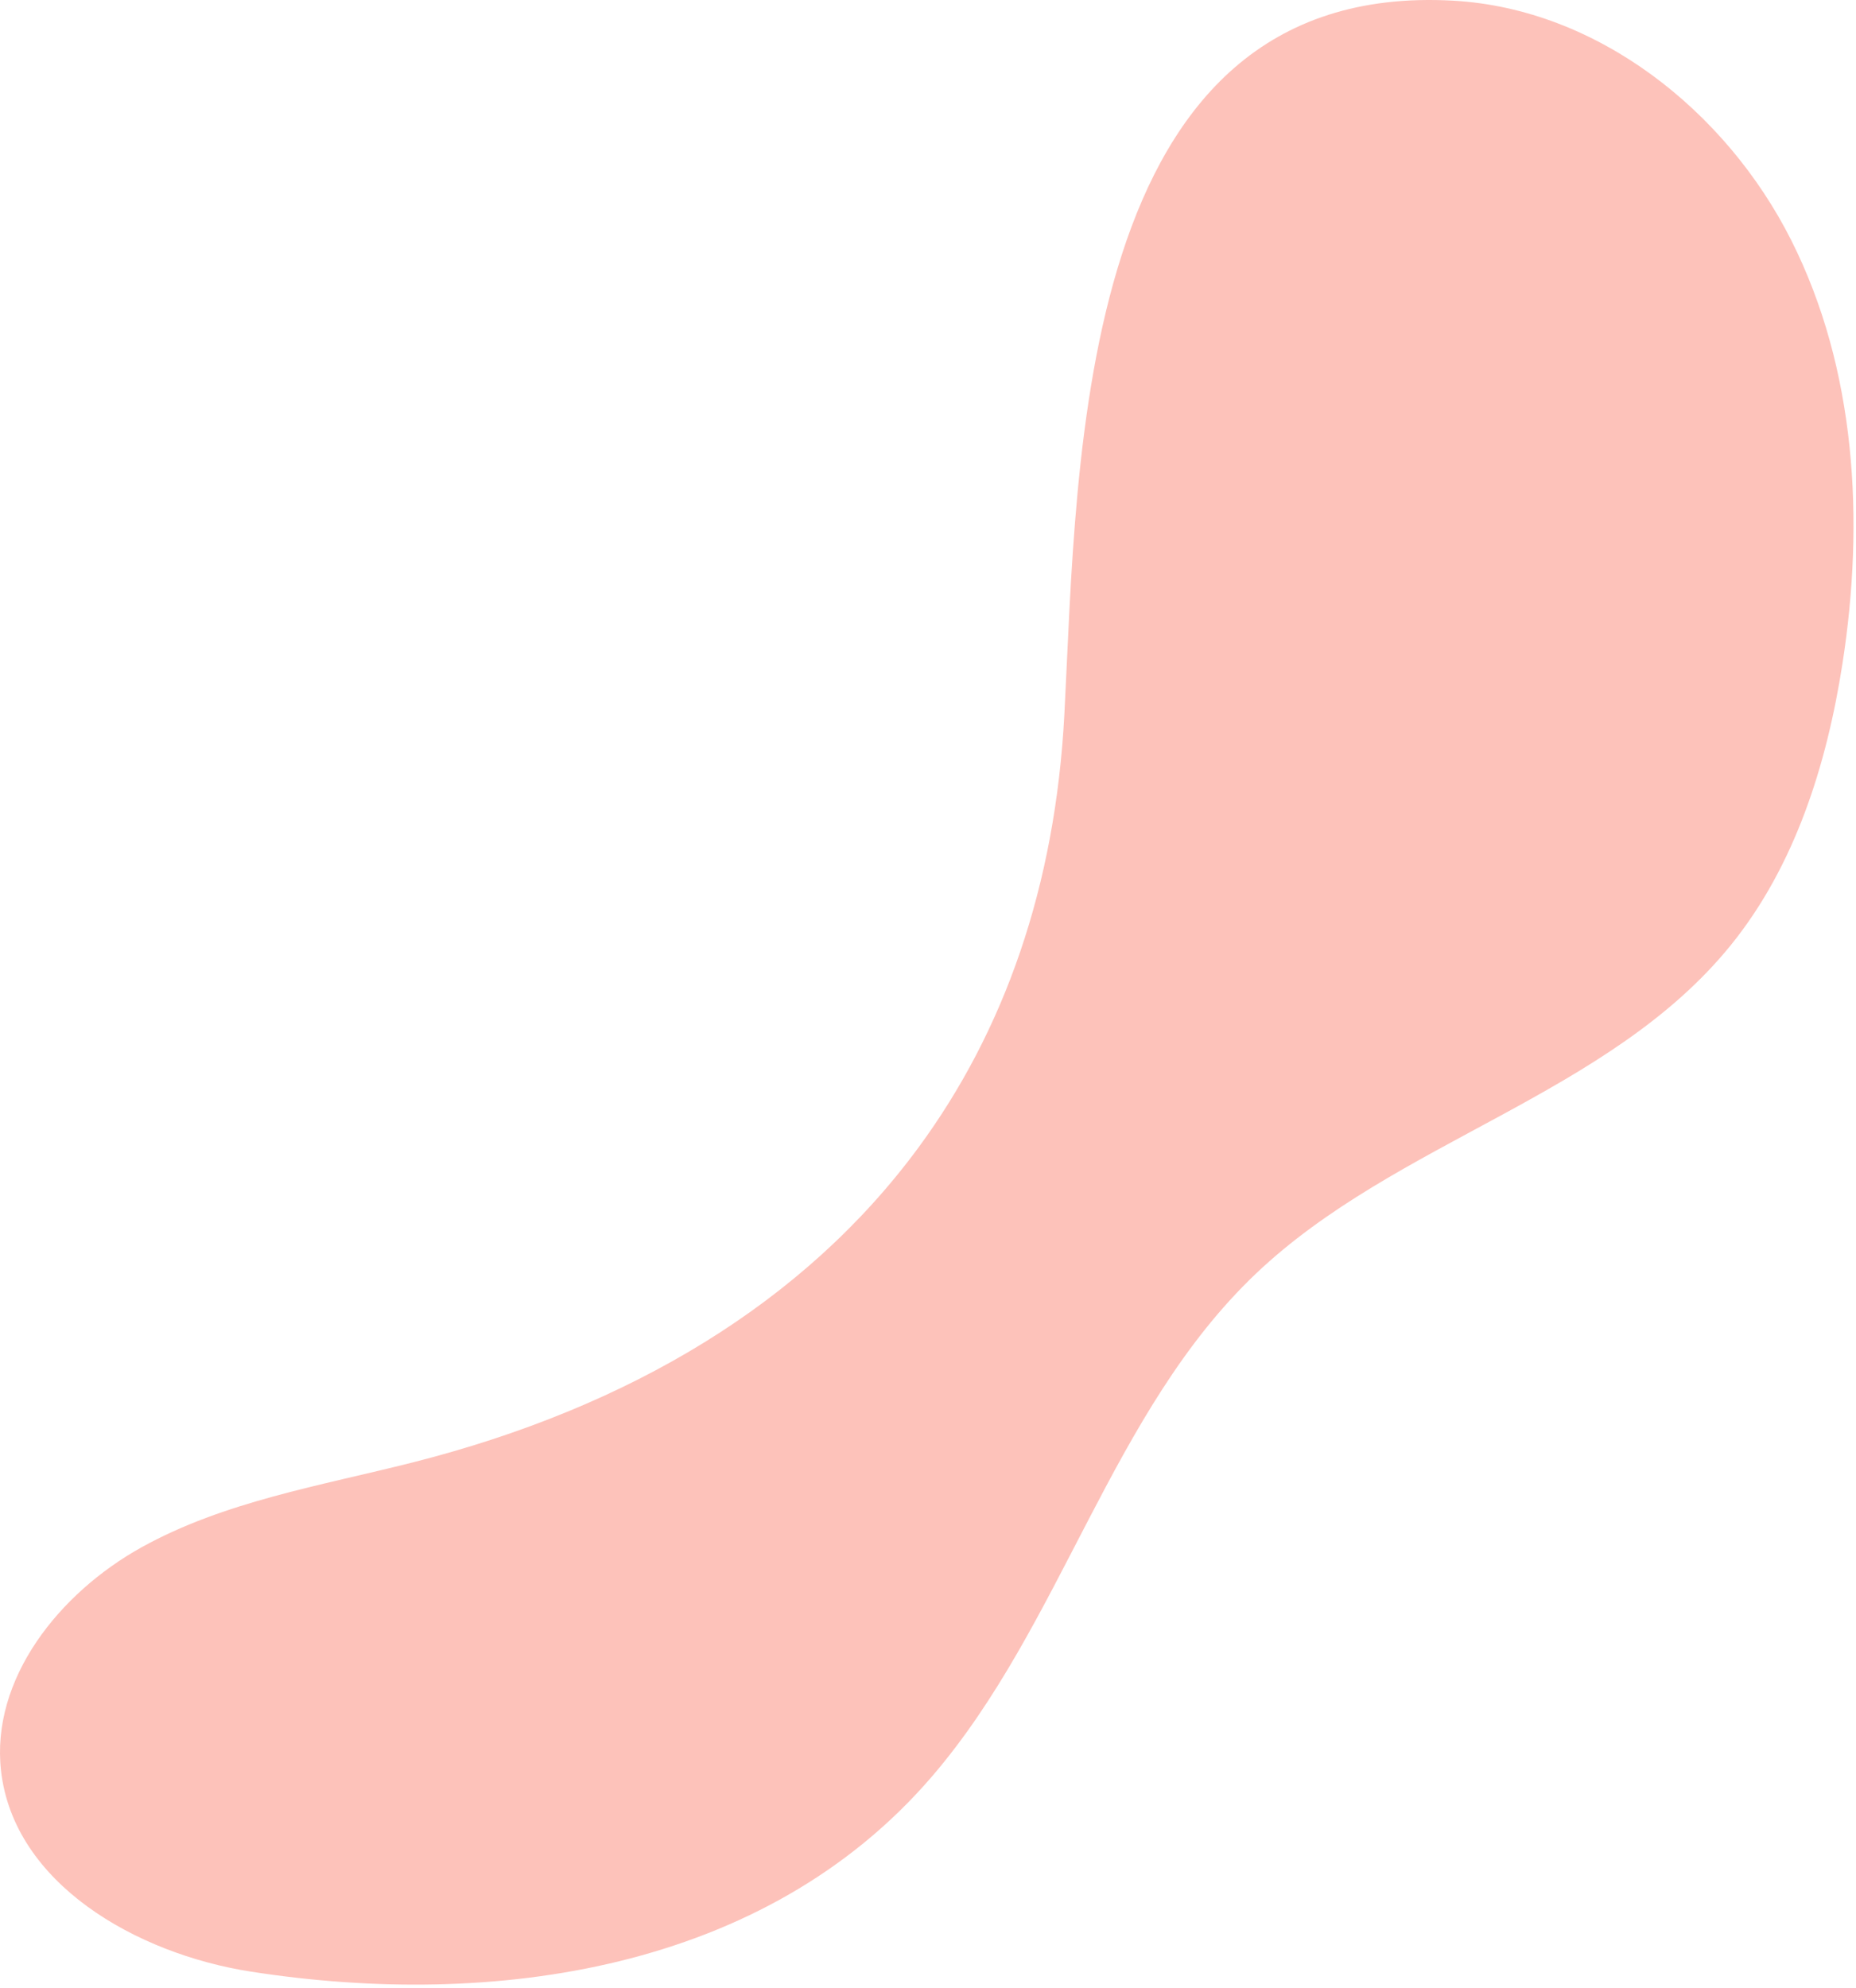 <svg width="367" height="393" viewBox="0 0 367 393" fill="none" xmlns="http://www.w3.org/2000/svg">
<path d="M181.606 226.855C159.116 257.405 124.596 278.215 81.506 289.115C63.326 293.715 44.366 296.795 28.016 305.855C11.666 314.915 -1.844 331.925 0.206 350.055C2.726 372.315 26.886 386.205 49.606 389.745C97.396 397.185 151.206 389.685 184.306 351.145C210.076 321.135 219.656 279.035 248.326 251.785C276.086 225.405 318.186 216.565 342.276 186.795C354.966 171.105 361.226 151.105 364.326 131.165C368.716 102.925 367.036 72.955 354.166 47.435C341.296 21.925 315.896 1.745 287.366 0.135C212.566 -4.075 213.116 90.925 210.466 141.195C208.686 175.235 198.566 203.815 181.606 226.855Z" fill="#FDC2BA"/>
</svg>
